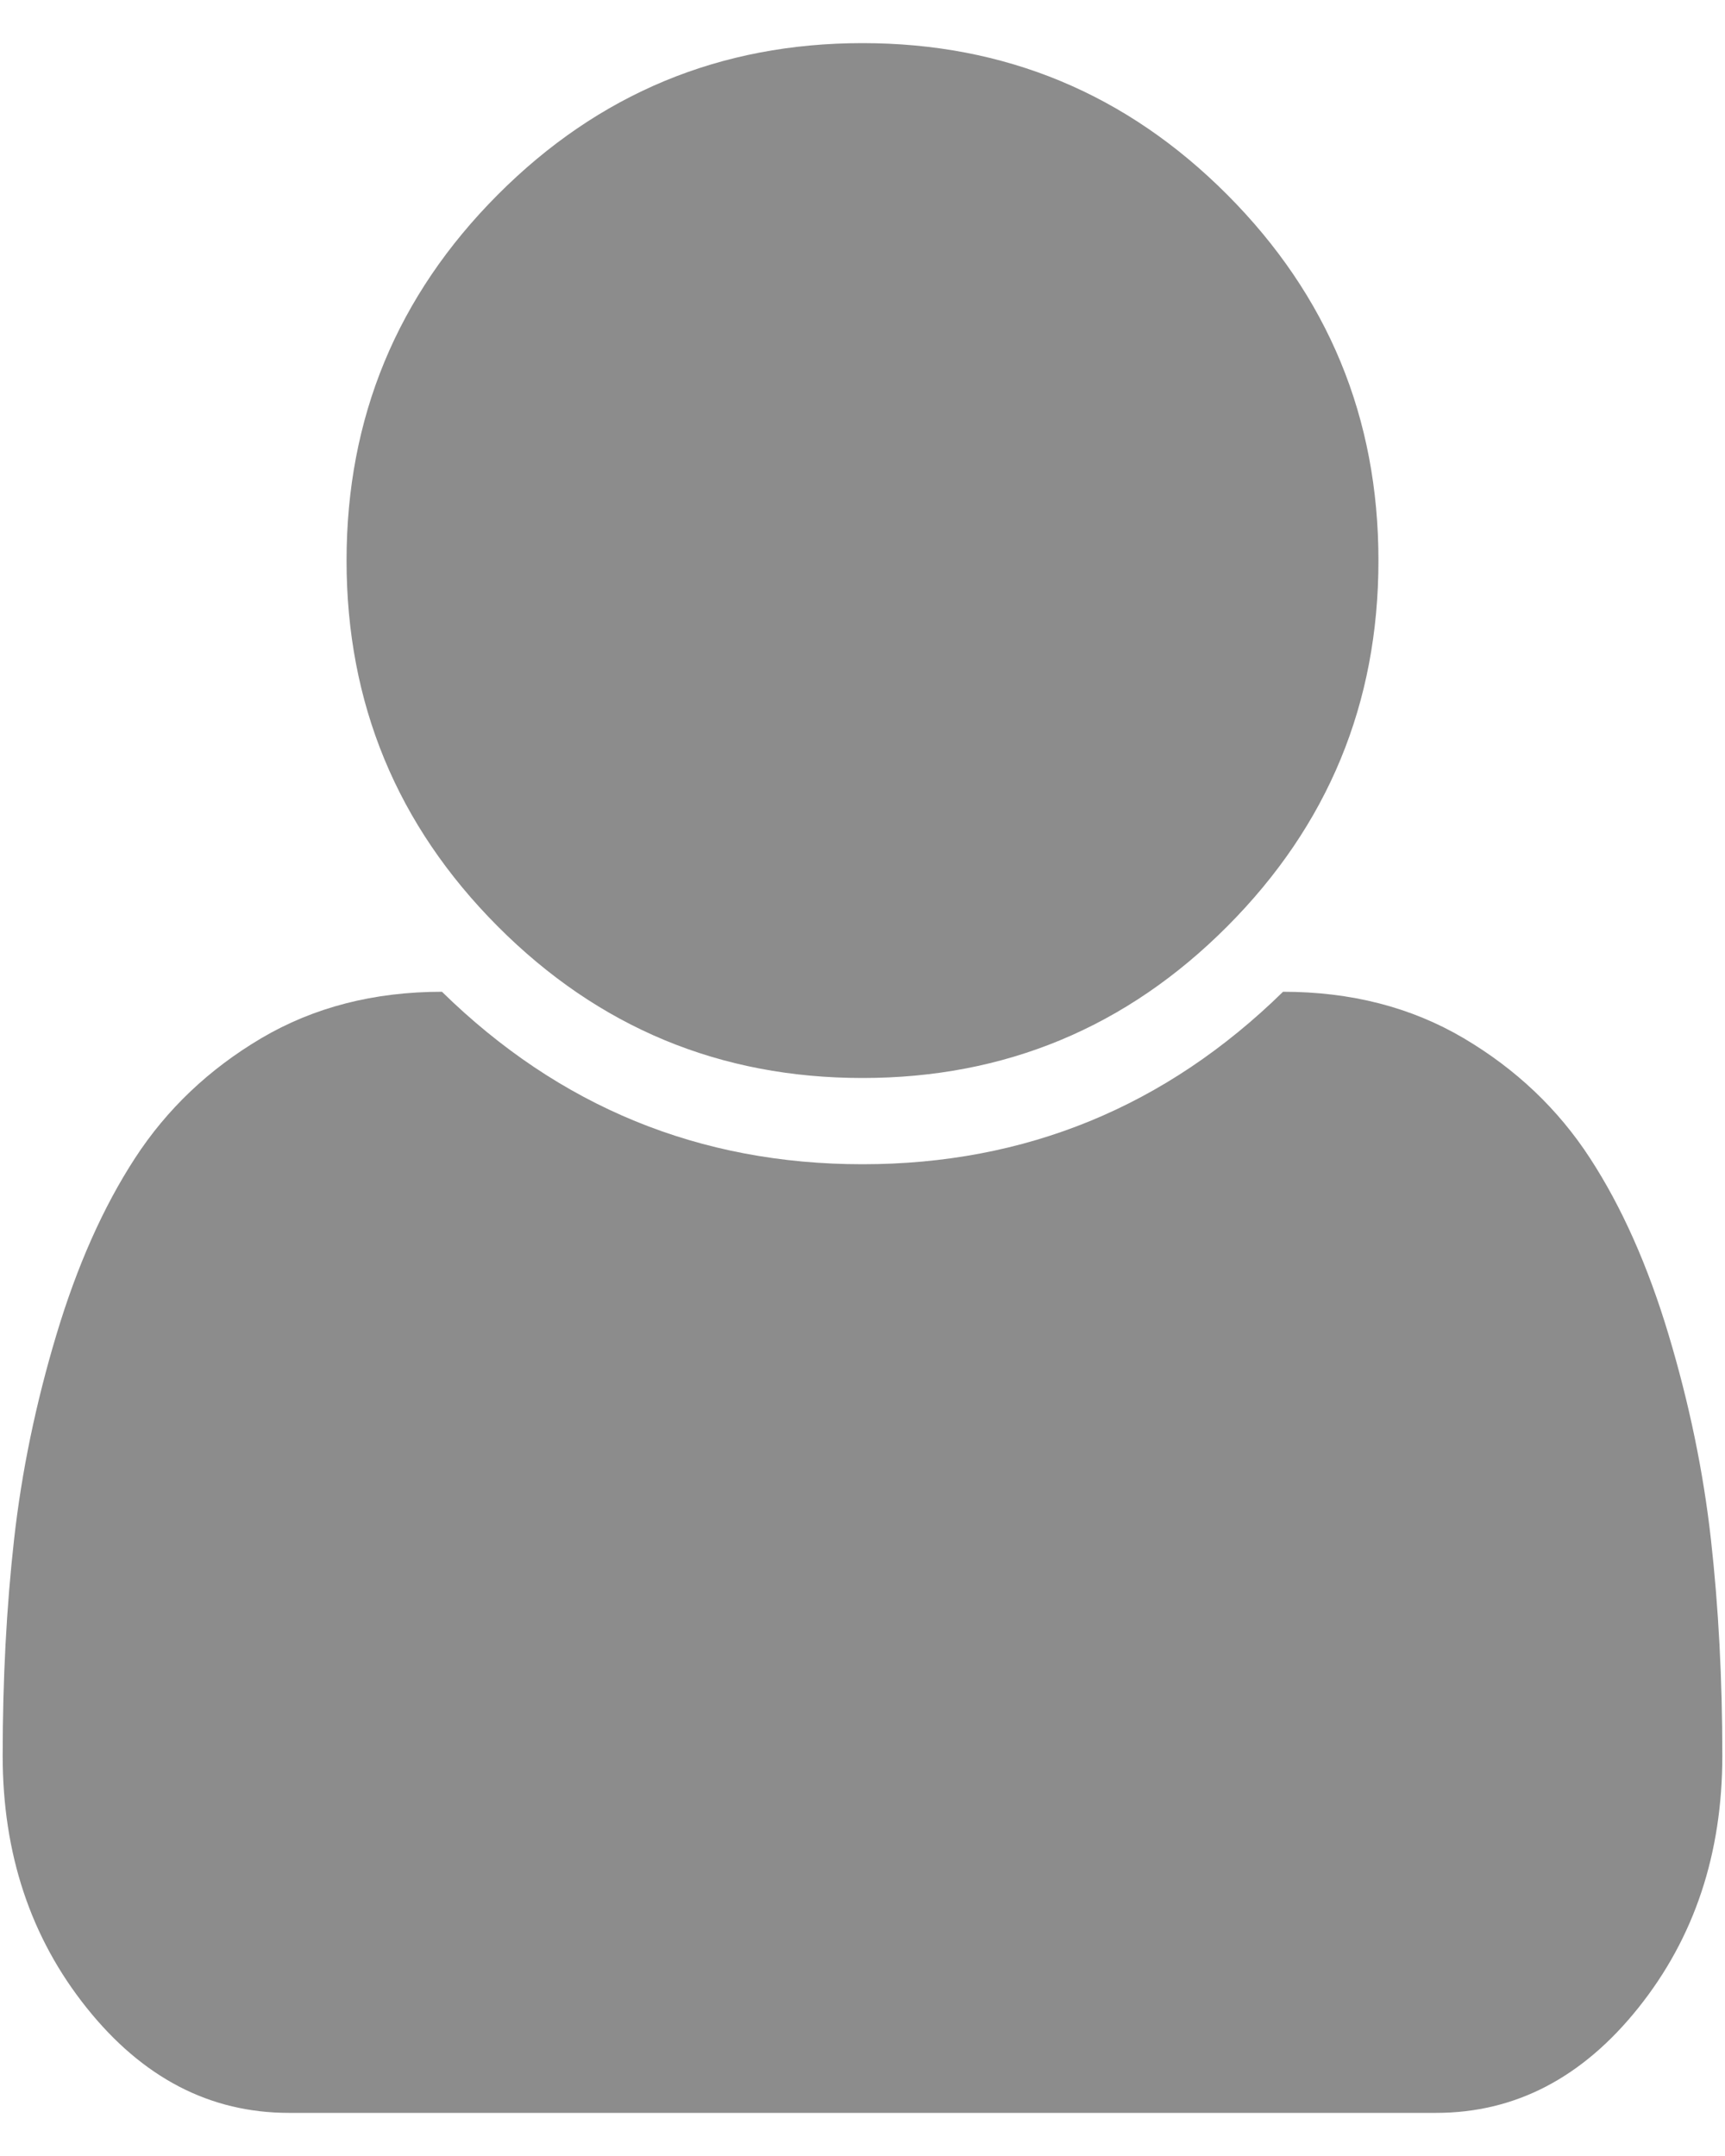<svg width="20" height="25" viewBox="0 0 20 25" fill="none" xmlns="http://www.w3.org/2000/svg">
<g clip-path="url(#clip0_1328_44)">
<path d="M19.969 20.359C19.969 21.495 19.645 22.469 18.996 23.281C18.347 24.094 17.565 24.5 16.651 24.5H3.349C2.435 24.5 1.653 24.094 1.004 23.281C0.355 22.469 0.031 21.495 0.031 20.359C0.031 19.474 0.075 18.638 0.163 17.852C0.251 17.065 0.415 16.273 0.654 15.477C0.893 14.68 1.196 13.997 1.565 13.43C1.934 12.862 2.422 12.398 3.029 12.039C3.637 11.68 4.335 11.5 5.124 11.5C6.485 12.833 8.11 13.5 10 13.5C11.89 13.5 13.515 12.833 14.876 11.5C15.665 11.5 16.363 11.68 16.971 12.039C17.578 12.398 18.066 12.862 18.435 13.43C18.804 13.997 19.107 14.68 19.346 15.477C19.585 16.273 19.749 17.065 19.837 17.852C19.925 18.638 19.969 19.474 19.969 20.359ZM15.982 6.5C15.982 8.156 15.397 9.57 14.229 10.742C13.061 11.914 11.651 12.5 10 12.5C8.349 12.5 6.939 11.914 5.771 10.742C4.603 9.57 4.018 8.156 4.018 6.5C4.018 4.844 4.603 3.43 5.771 2.258C6.939 1.086 8.349 0.5 10 0.5C11.651 0.5 13.061 1.086 14.229 2.258C15.397 3.43 15.982 4.844 15.982 6.5Z" fill="#8C8C8C"/>
</g>
<defs>
<clipPath id="clip0_1328_44">
<rect width="19.939" height="24" fill="white" transform="translate(0.031 0.5)"/>
</clipPath>
</defs>
</svg>
